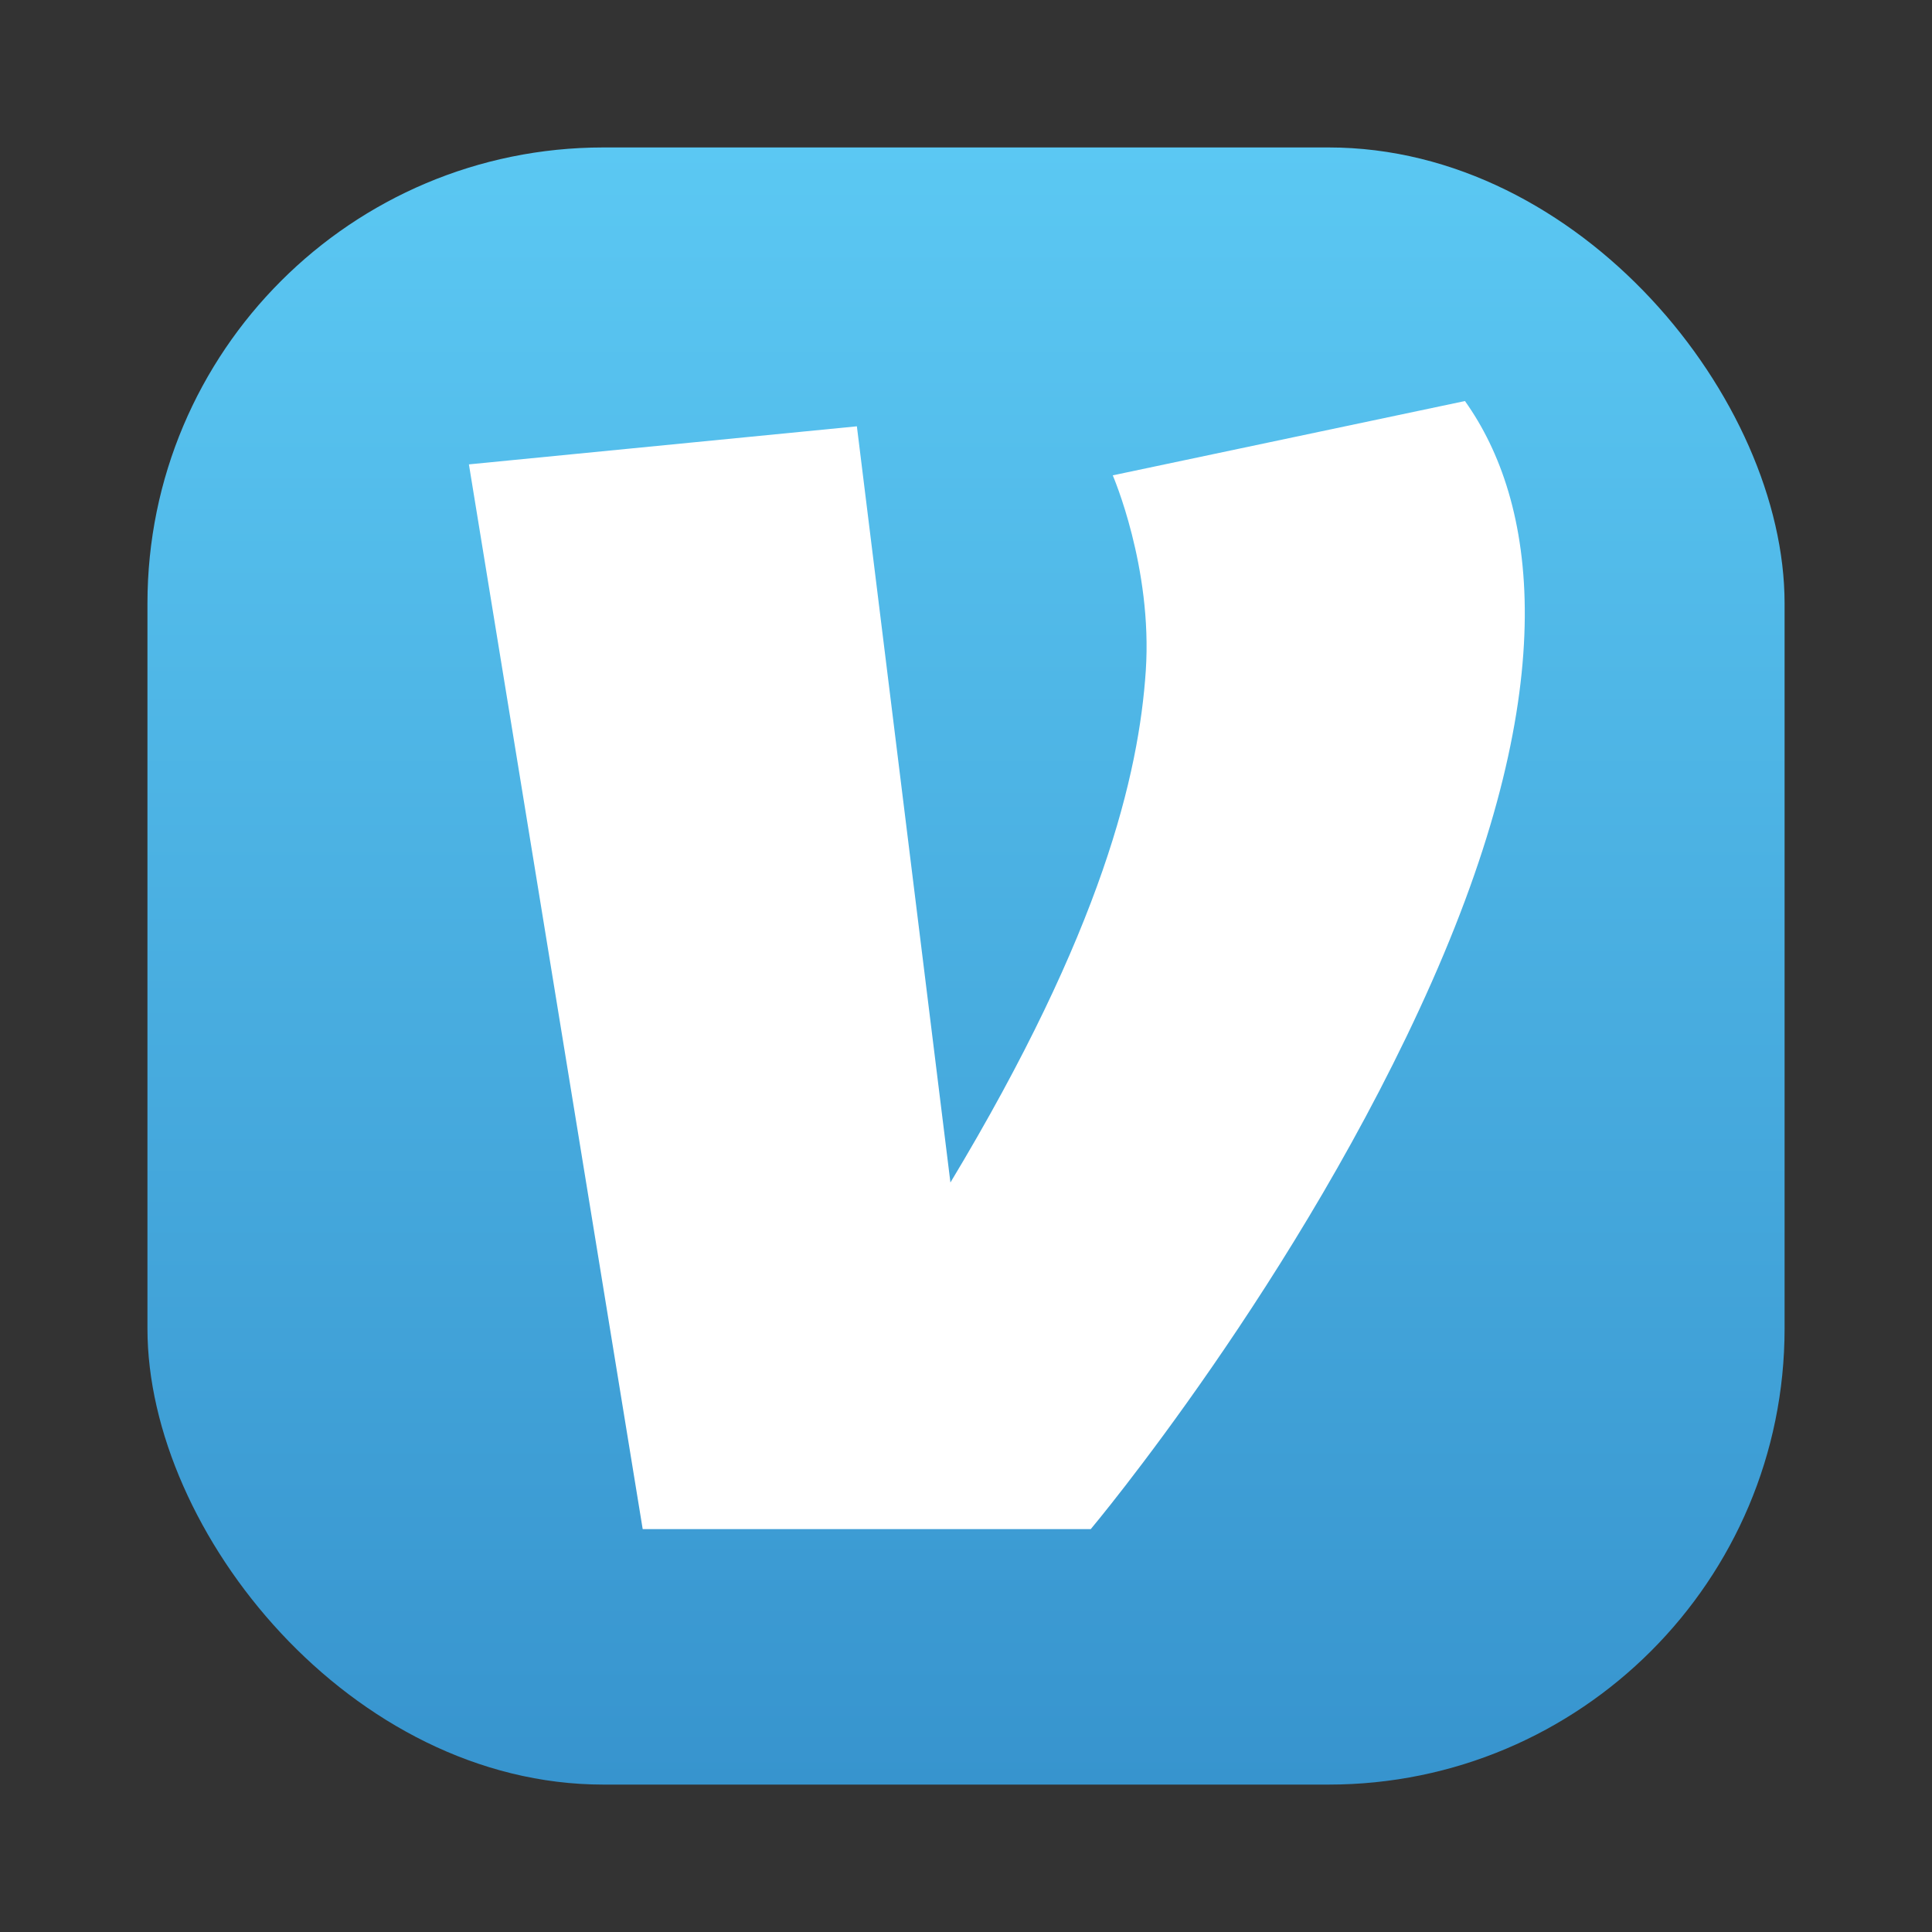 <?xml version="1.0" encoding="UTF-8"?>
<svg id="Color" xmlns="http://www.w3.org/2000/svg" version="1.1" xmlns:xlink="http://www.w3.org/1999/xlink" viewBox="0 0 500 500">
  <rect x="0" y="0" width="500" height="500" fill="#333333" stroke="none"/>
  <defs>
    <style>
      .cls-1 {
        fill: url(#linear-gradient);
      }

      .cls-1, .cls-2 {
        stroke-width: 0px;
      }

      .cls-2 {
        fill: #fff;
      }
    </style>
    <linearGradient id="linear-gradient" x1="250" y1="461.84" x2="250" y2="38.16" gradientUnits="userSpaceOnUse">
      <stop offset="0" stop-color="#3794ce"/>
      <stop offset="1" stop-color="#5bc8f3"/>
    </linearGradient>
  </defs>
  <rect class="cls-1" x="38.16" y="38.16" width="423.69" height="423.69" rx="118" ry="118"/>
  <path class="cls-2" d="M121.35,120.16l44.98,275.58h115.95s54.12-64.44,88.3-141.7c34.18-77.26,27.06-124.26,8.55-150.25l-91.15,19.23s10.33,23.85,8.55,50.56c-1.78,26.7-11.22,67.11-50.56,132.45l-24.21-195.7-100.4,9.85Z"/>
</svg>